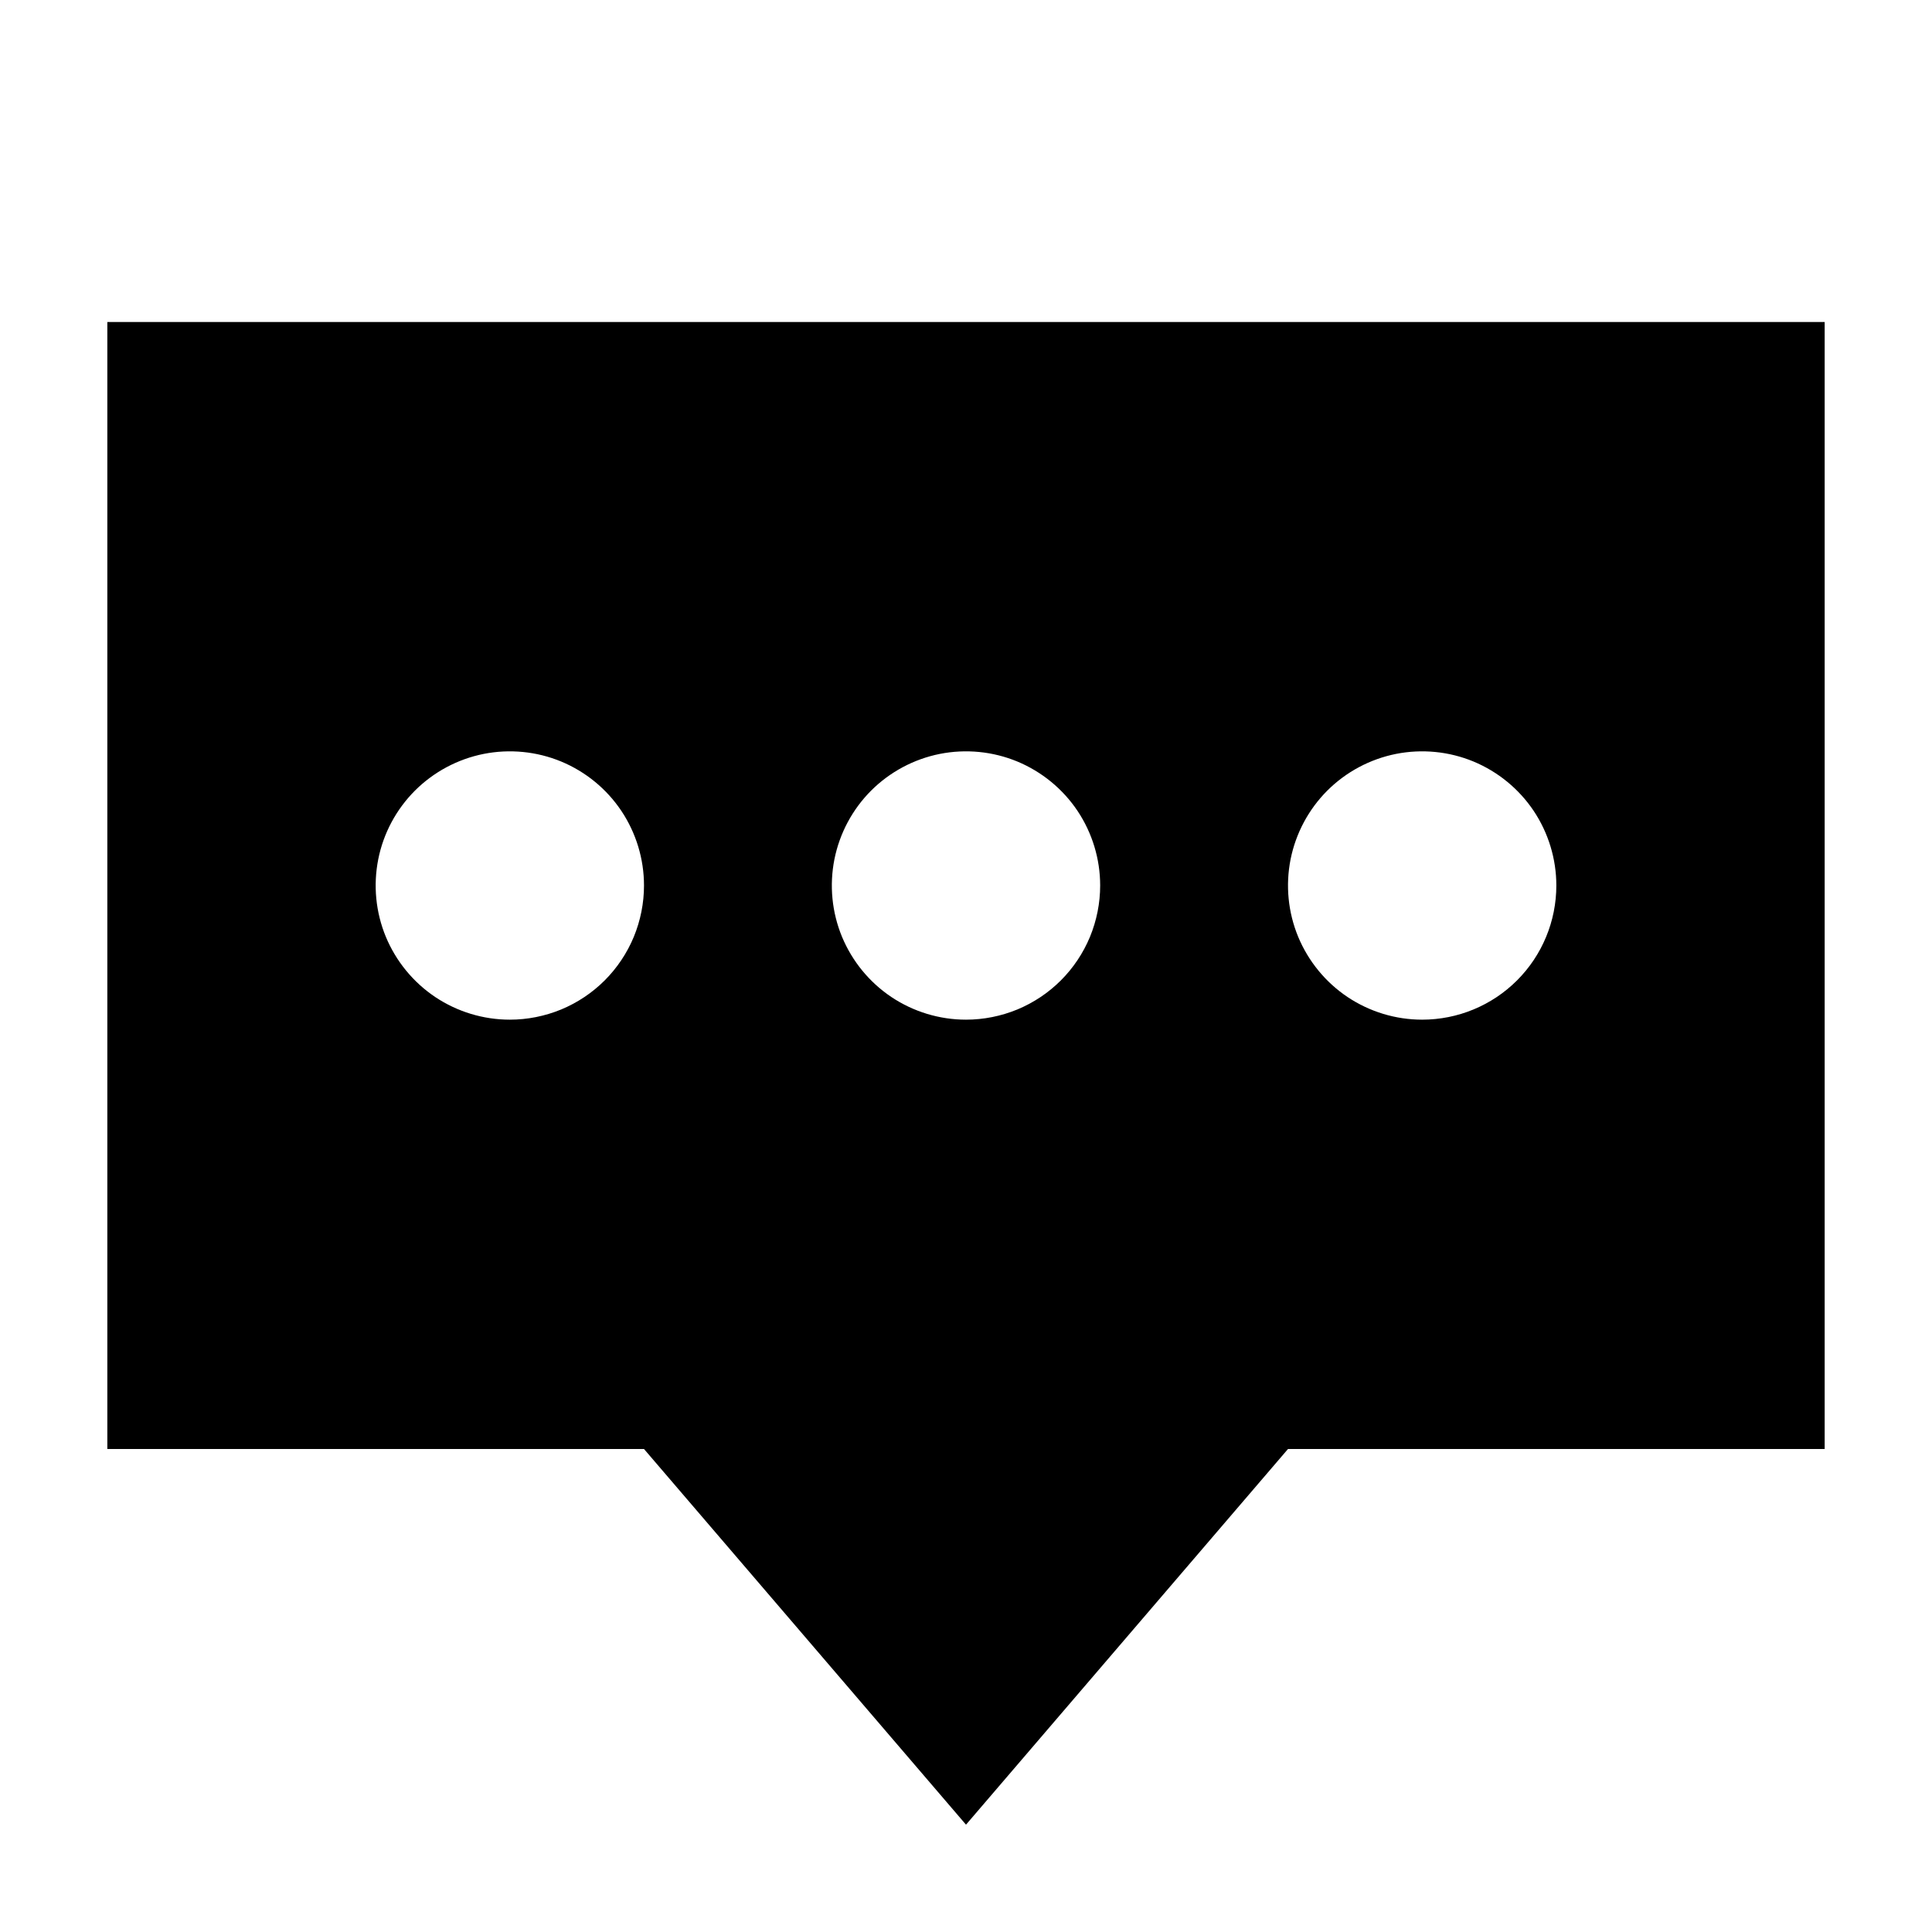 <?xml version="1.0"?>
<svg width="36" height="36" viewBox="0 0 36 36" fill="none" xmlns="http://www.w3.org/2000/svg">
  <path fill-rule="evenodd" clip-rule="evenodd" d="M2 6V27H12L18 34L24 27H34V6H2ZM9.5 19C9.006 19 8.522 18.853 8.111 18.579C7.7 18.304 7.38 17.913 7.19 17.457C7.001 17 6.952 16.497 7.048 16.012C7.144 15.527 7.383 15.082 7.732 14.732C8.082 14.383 8.527 14.145 9.012 14.048C9.497 13.952 10 14.001 10.457 14.19C10.914 14.38 11.304 14.7 11.579 15.111C11.853 15.522 12 16.006 12 16.5C12 16.828 11.935 17.153 11.81 17.457C11.684 17.76 11.5 18.036 11.268 18.268C11.036 18.5 10.76 18.684 10.457 18.81C10.153 18.935 9.828 19 9.5 19ZM18 19C17.506 19 17.022 18.853 16.611 18.579C16.2 18.304 15.88 17.913 15.69 17.457C15.501 17 15.452 16.497 15.548 16.012C15.645 15.527 15.883 15.082 16.232 14.732C16.582 14.383 17.027 14.145 17.512 14.048C17.997 13.952 18.5 14.001 18.957 14.19C19.413 14.38 19.804 14.7 20.079 15.111C20.353 15.522 20.5 16.006 20.5 16.5C20.5 16.828 20.435 17.153 20.31 17.457C20.184 17.76 20 18.036 19.768 18.268C19.536 18.5 19.26 18.684 18.957 18.81C18.653 18.935 18.328 19 18 19ZM26.5 19C26.006 19 25.522 18.853 25.111 18.579C24.7 18.304 24.38 17.913 24.19 17.457C24.001 17 23.952 16.497 24.048 16.012C24.145 15.527 24.383 15.082 24.732 14.732C25.082 14.383 25.527 14.145 26.012 14.048C26.497 13.952 27 14.001 27.457 14.19C27.913 14.38 28.304 14.7 28.579 15.111C28.853 15.522 29 16.006 29 16.5C29 17.163 28.737 17.799 28.268 18.268C27.799 18.737 27.163 19 26.5 19Z" fill="currentColor"/>
</svg>
